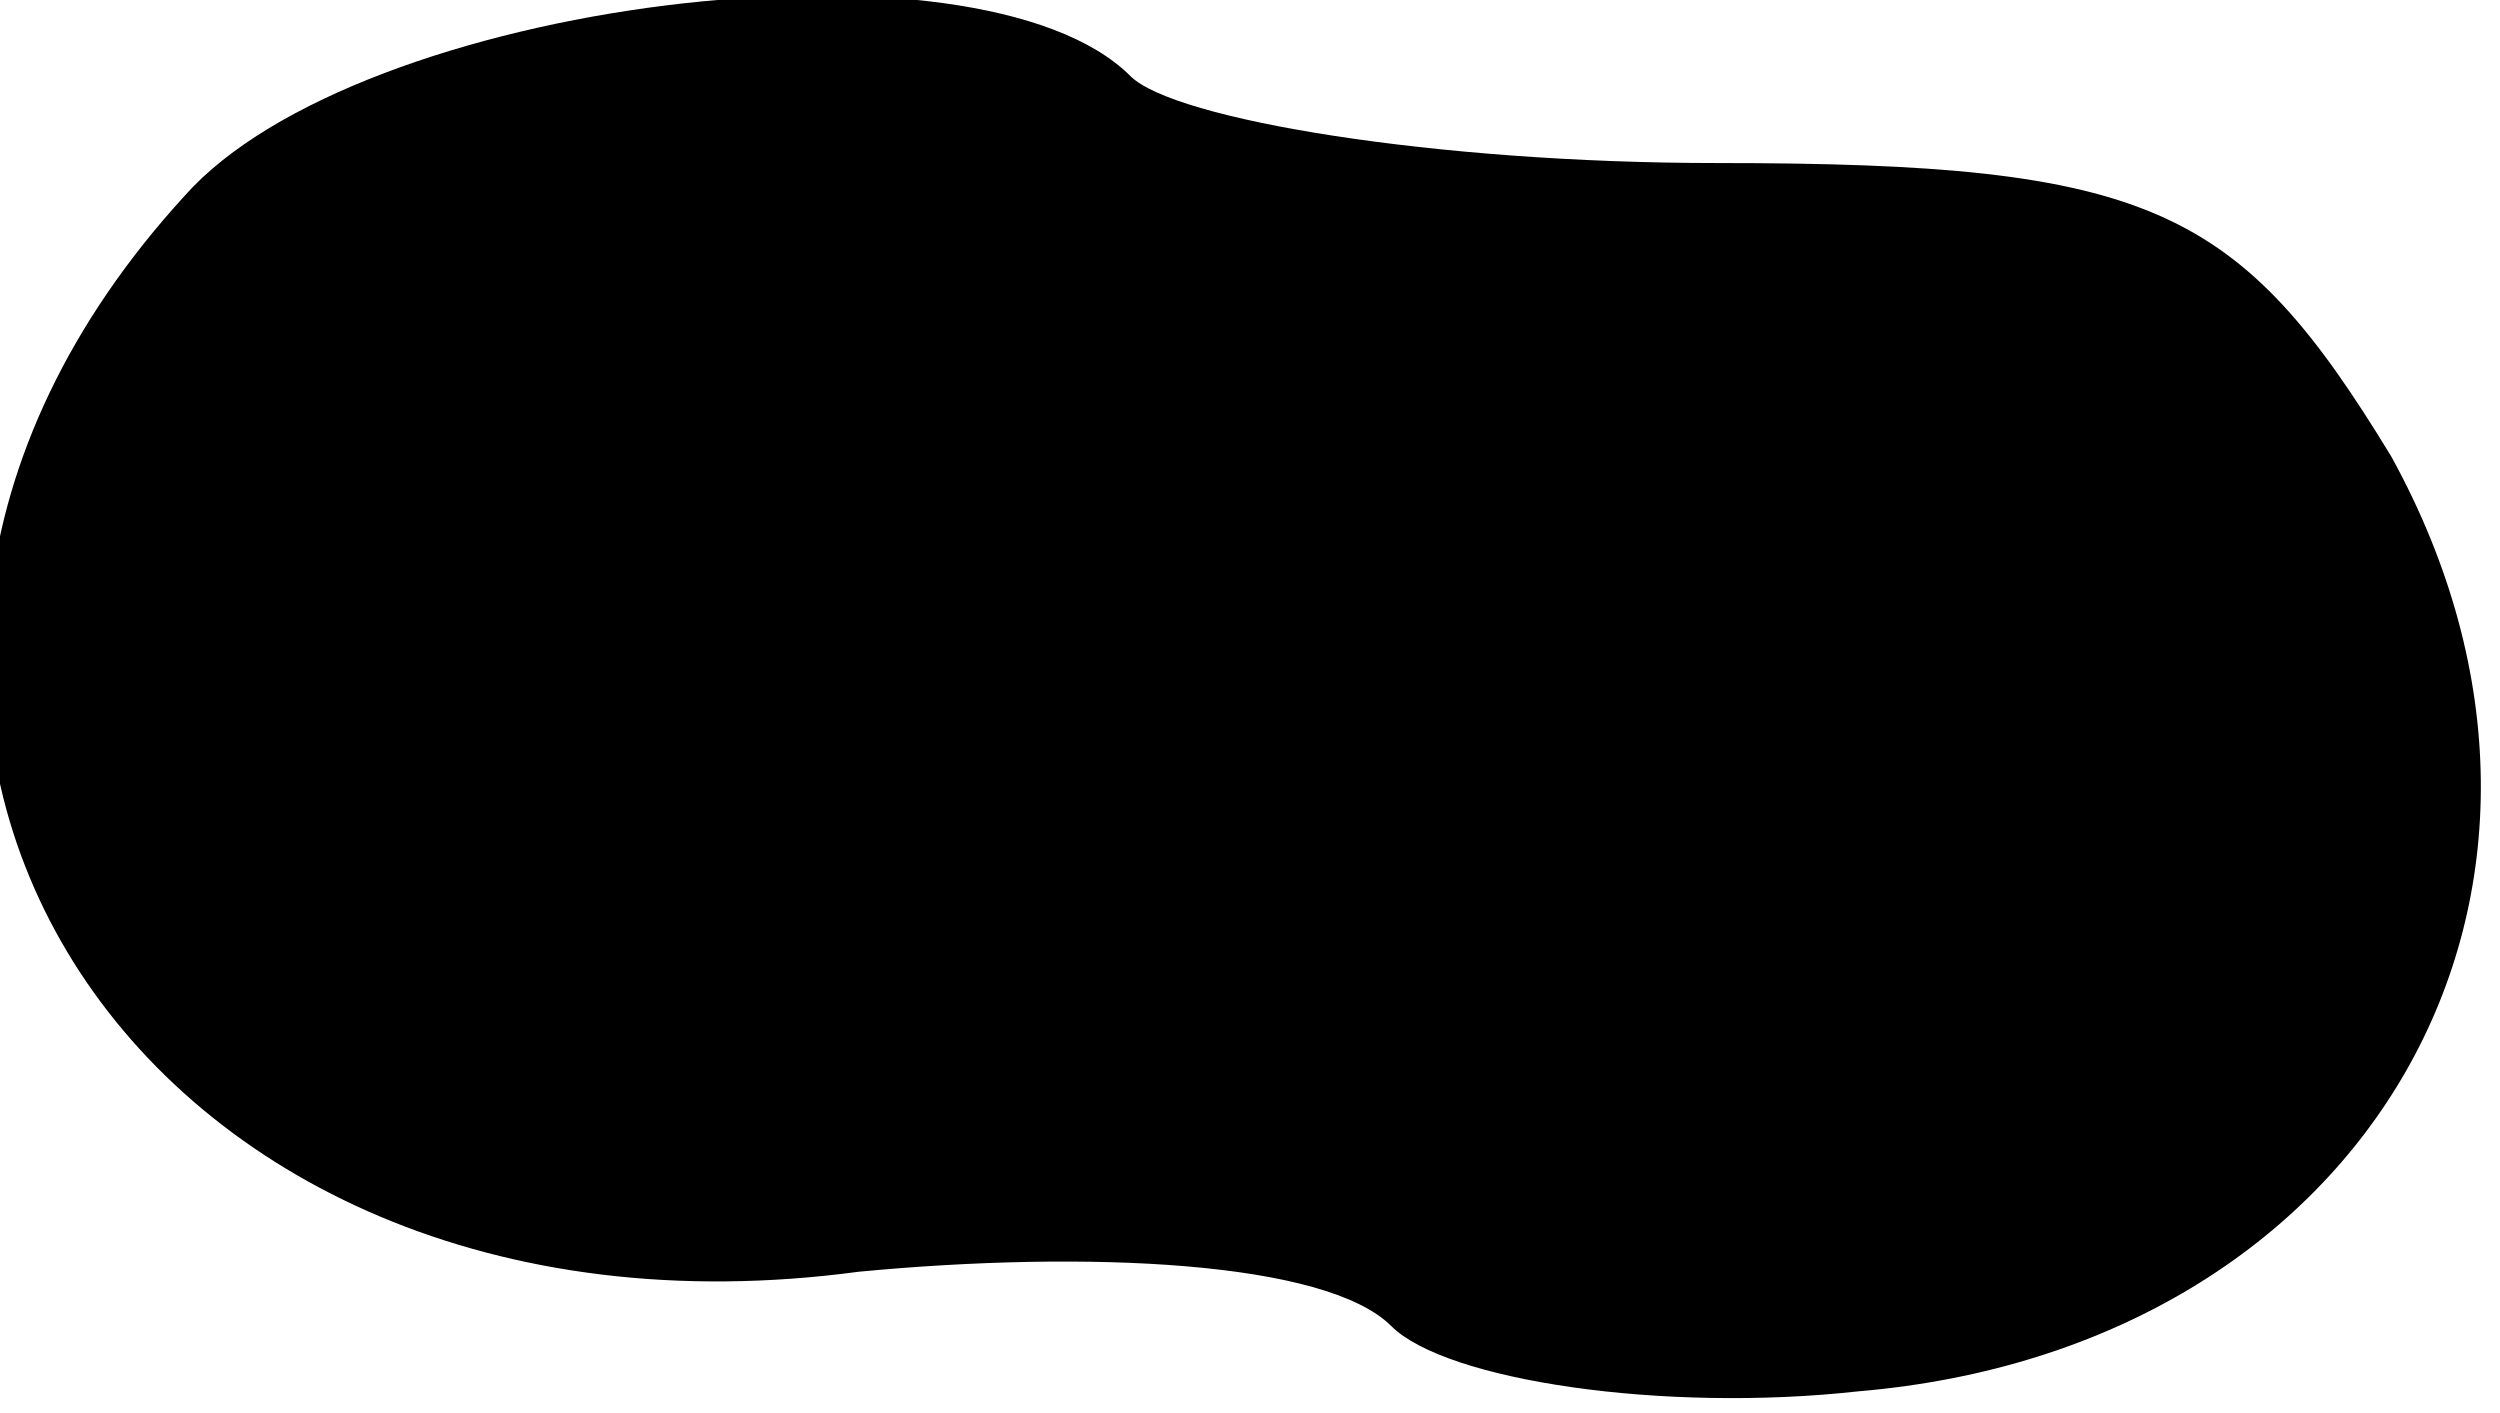 <?xml version="1.0" standalone="no"?>
<!DOCTYPE svg PUBLIC "-//W3C//DTD SVG 20010904//EN"
 "http://www.w3.org/TR/2001/REC-SVG-20010904/DTD/svg10.dtd">
<svg version="1.0" xmlns="http://www.w3.org/2000/svg"
 width="23pt" height="13pt" viewBox="0 0 23 13"
 preserveAspectRatio="xMidYMid meet">
<g transform="translate(0,13) scale(0.1,-0.1)"
fill="#000000" stroke="none">
<path fill="#000000" stroke="none" d="M17 112 c-43 -47 -5 -108 62 -99 21 2
43 1 49 -5 5 -5 25 -8 43 -6 47 4 71 46 49 86 -14 23 -22 27 -62 27 -26 0 -50
4 -54 8 -14 14 -71 7 -87 -11z"/>
</g>
</svg>
